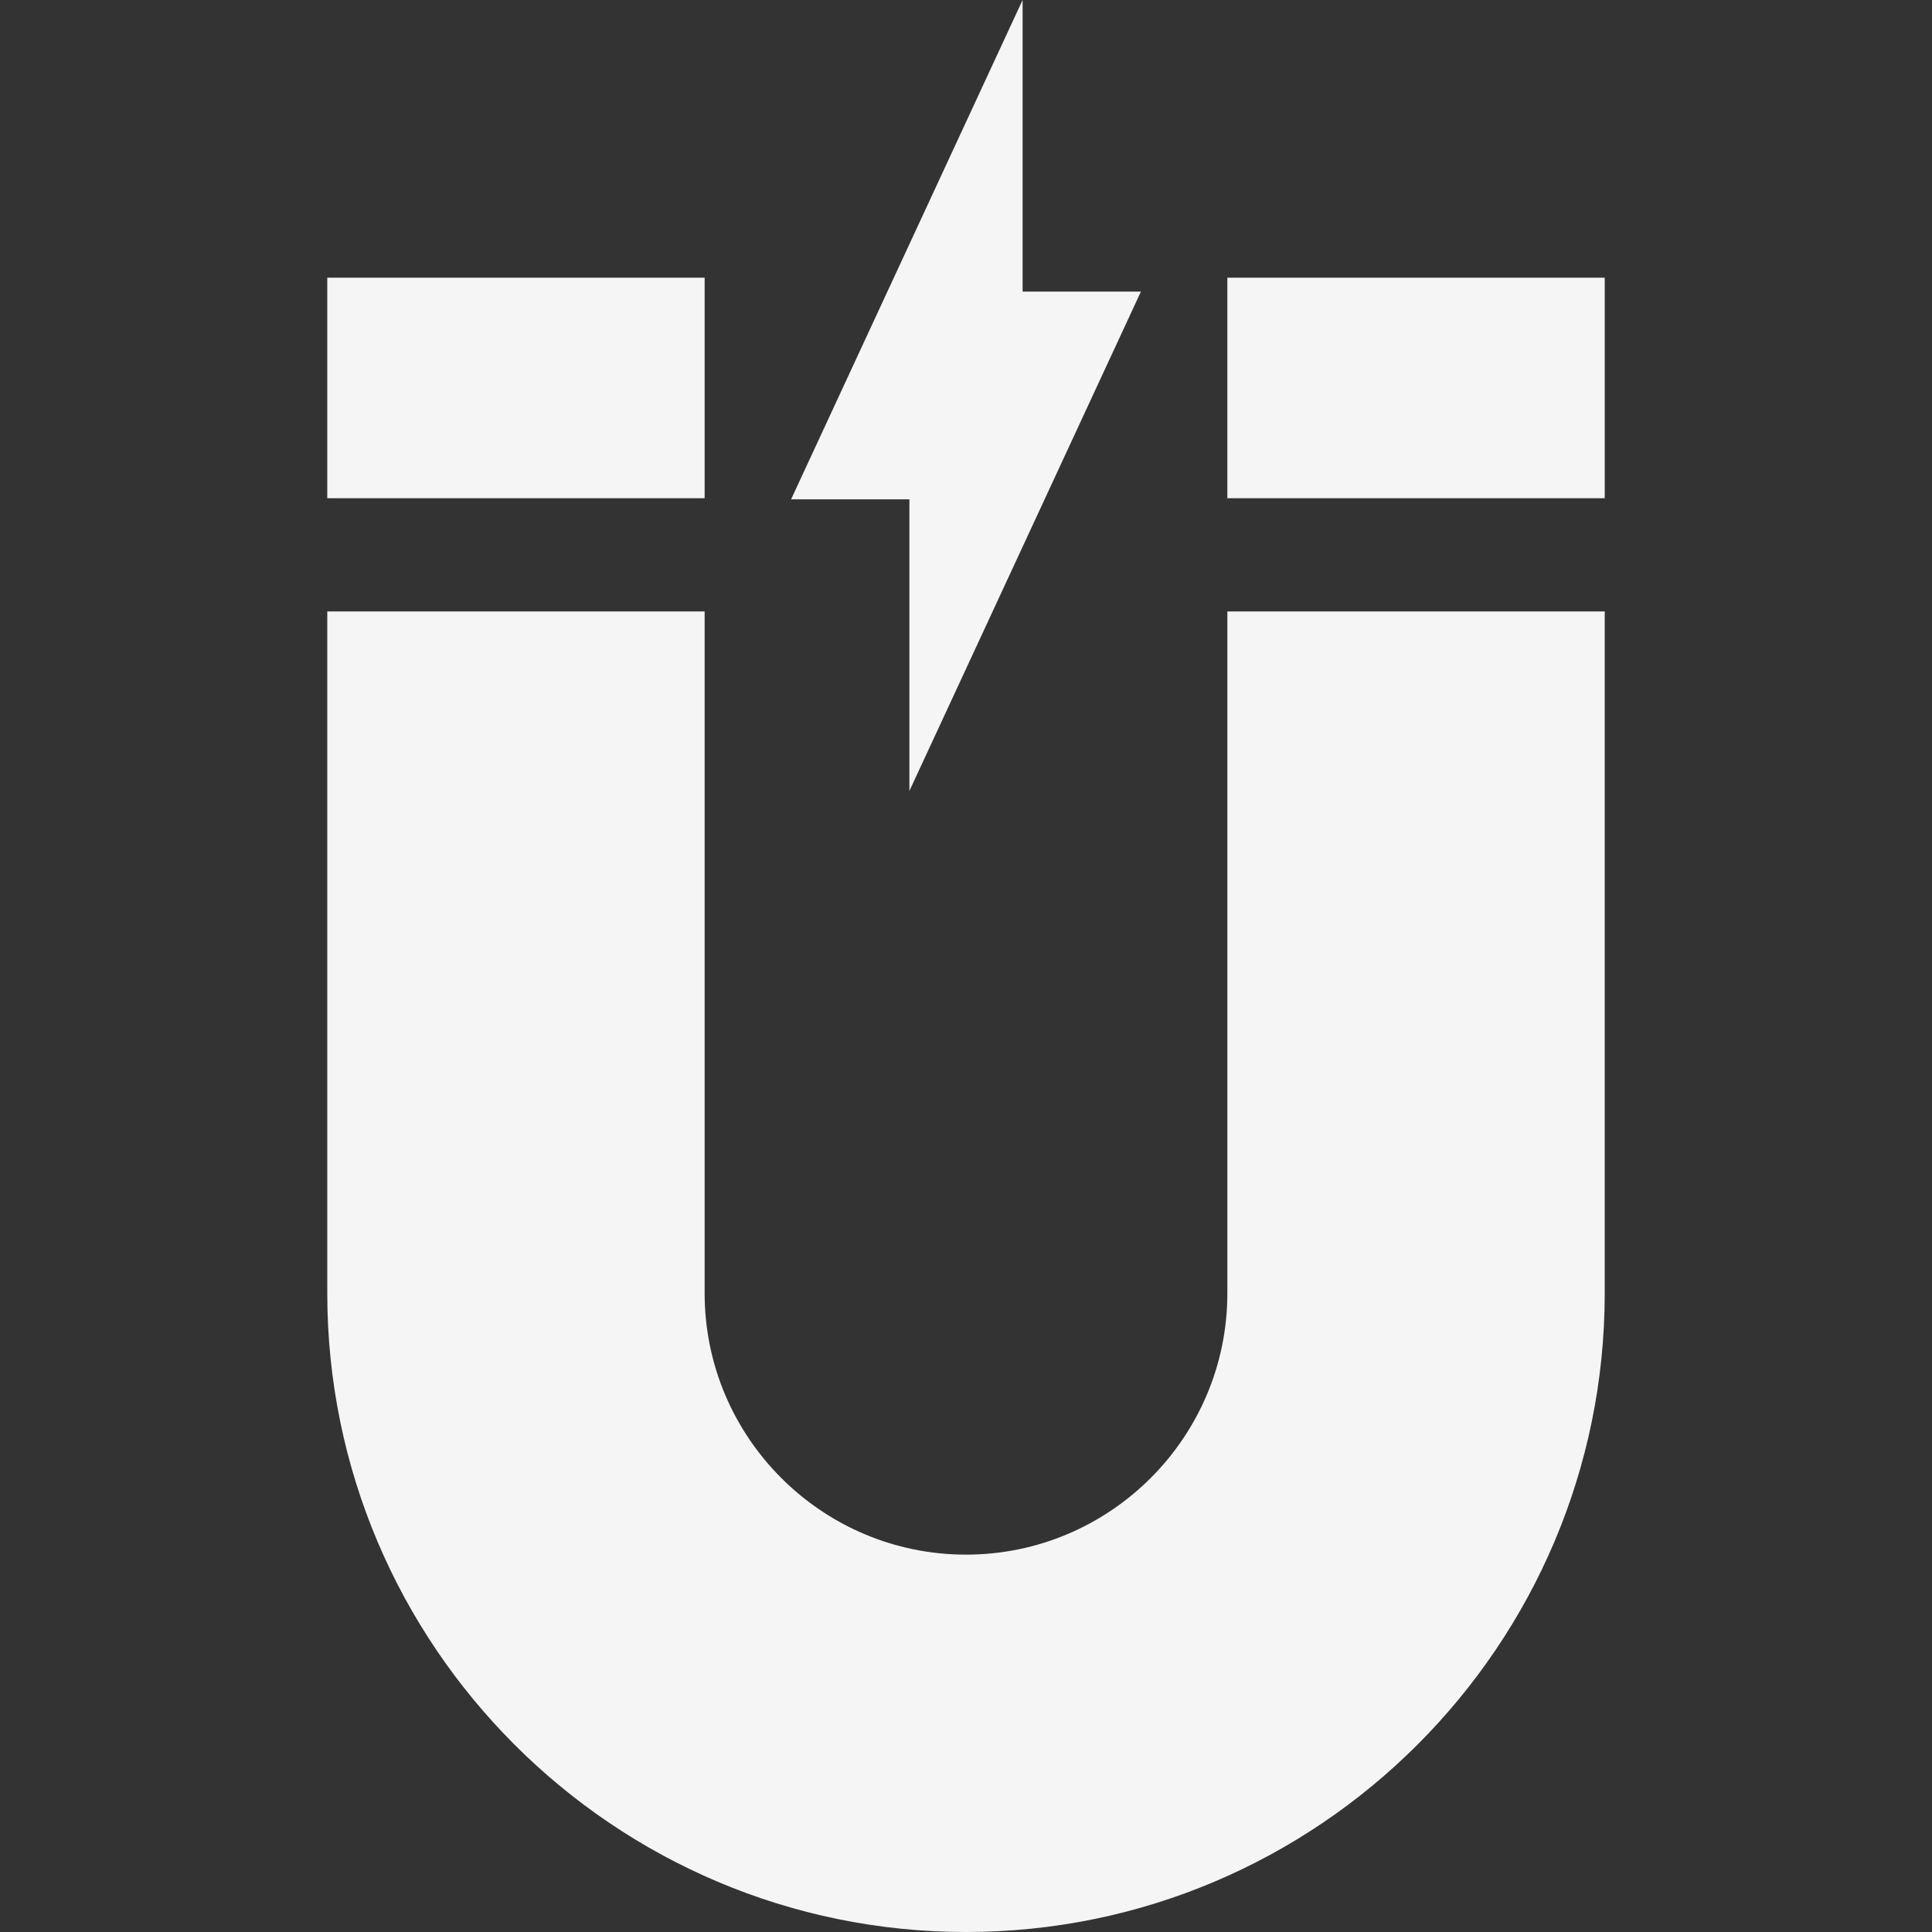 <?xml version="1.0"?>
<svg xmlns="http://www.w3.org/2000/svg" xmlns:xlink="http://www.w3.org/1999/xlink" xmlns:svgjs="http://svgjs.com/svgjs" version="1.1" width="512" height="512" x="0" y="0" viewBox="0 0 512 512" style="enable-background:new 0 0 512 512" xml:space="preserve" class=""><rect x="0" y="0" width="512" height="512" fill="#333333" stroke="none"/><g>
<g xmlns="http://www.w3.org/2000/svg">
	<rect x="325.263" y="73.589" width="100.007" height="58.444" fill="#f5f5f5" data-original="#000000" style="" class=""/>
	<path d="M325.263,342.73c0,38.192-31.071,69.263-69.263,69.263s-69.263-31.071-69.263-69.263V162.033H86.73V342.73   C86.73,436.066,162.664,512,256,512s169.27-75.934,169.27-169.27V162.033H325.263V342.73z" fill="#f5f5f5" data-original="#000000" style="" class=""/>
	<rect x="86.73" y="73.589" width="100.007" height="58.444" fill="#f5f5f5" data-original="#000000" style="" class=""/>
	<polygon points="240.999,209.608 302.354,77.283 271.001,77.283 271.001,0 209.646,132.326 240.999,132.326  " fill="#f5f5f5" data-original="#000000" style="" class=""/>
</g>















</g></svg>

